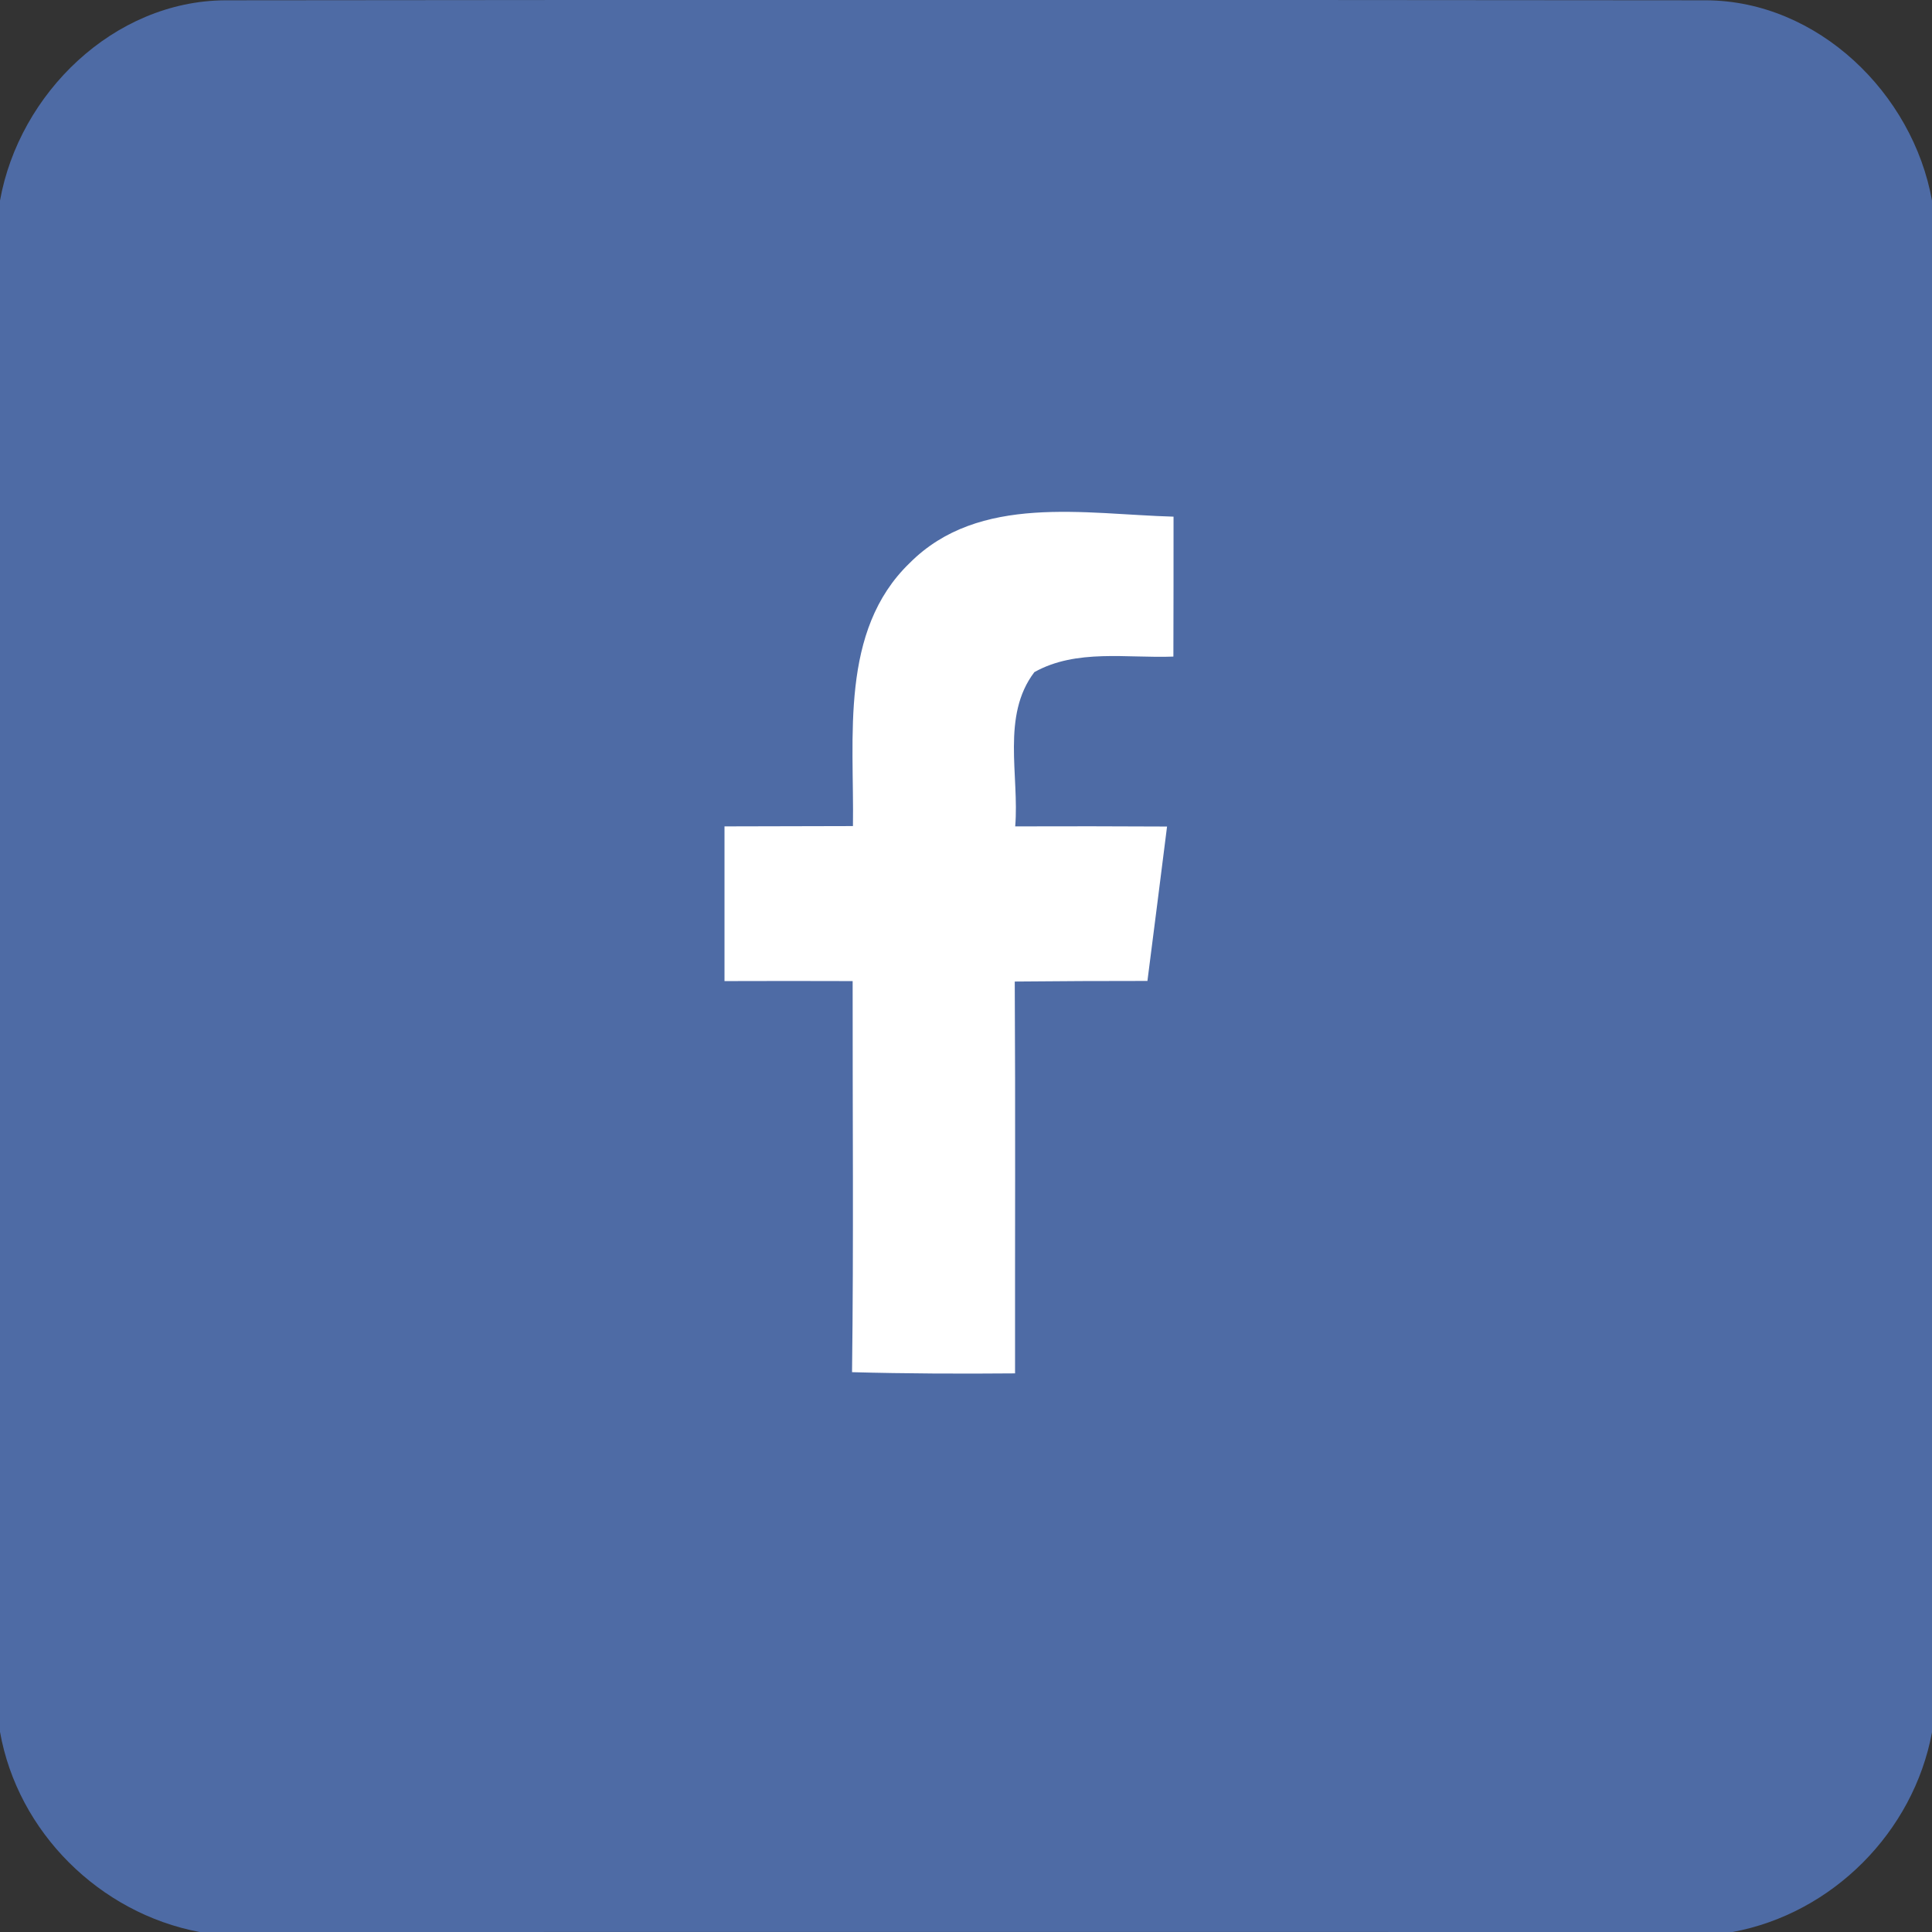 <svg width="128px" height="128px" viewBox="0 0 128 128" version="1.1" xmlns="http://www.w3.org/2000/svg"><rect x="0" y="0" width="128" height="128" fill="#333333" stroke="none"/><rect x="20" y="20" width="80" height="80" fill="#FFF"></rect><path fill="#4E6BA5" fill-rule="evenodd" d="M0,13.29 C1.27,6.19 7.54,0.06 14.92,0.02 C47.63,-0.02 80.34,-0.01 113.05,0.02 C120.43,0.06 126.73,6.18 128,13.29 L128,38.47 C126.74,38.28 125.49,38.11 124.24,37.95 C123.82,30.28 124.5,22.58 123.83,14.93 C123.25,8.65 117.24,3.78 111.02,4.03 C80.01,3.92 48.99,4.07 17.98,3.97 C11.78,3.51 5.33,7.71 4.28,14.03 C3.34,22.13 4.46,30.32 3.47,38.43 C2.6,38.34 0.87,38.15 0,38.06 L0,13.29 Z M4.28,14.03 C5.33,7.71 11.78,3.51 17.98,3.97 C48.99,4.07 80.01,3.92 111.02,4.03 C117.24,3.78 123.25,8.65 123.83,14.93 C124.5,22.58 123.82,30.28 124.24,37.95 C125.49,38.11 126.74,38.28 128,38.47 L128,114.77 C126.77,121.38 121.41,126.77 114.79,128 C80.93,127.99 47.08,128 13.22,128 C6.6,126.75 1.18,121.39 0,114.74 L0,38.06 C0.87,38.15 2.6,38.34 3.47,38.43 C4.46,30.32 3.34,22.13 4.28,14.03 Z M60.27,37.3 C55.61,41.79 56.6,48.85 56.51,54.73 C53.67,54.74 50.84,54.74 48,54.75 L48,65 C50.83,64.99 53.66,64.99 56.49,65 C56.48,73.63 56.56,82.27 56.45,90.91 C60.05,91.01 63.65,91.02 67.25,90.99 C67.24,82.34 67.28,73.68 67.23,65.03 C70.16,65 73.09,64.99 76.02,64.99 C76.46,61.58 76.89,58.16 77.32,54.76 C73.96,54.74 70.61,54.74 67.26,54.75 C67.54,51.38 66.33,47.42 68.53,44.53 C71.32,42.97 74.68,43.62 77.74,43.5 C77.75,40.4 77.75,37.31 77.75,34.23 C71.9,34.07 64.87,32.68 60.27,37.3 L60.27,37.3 Z"></path></svg>